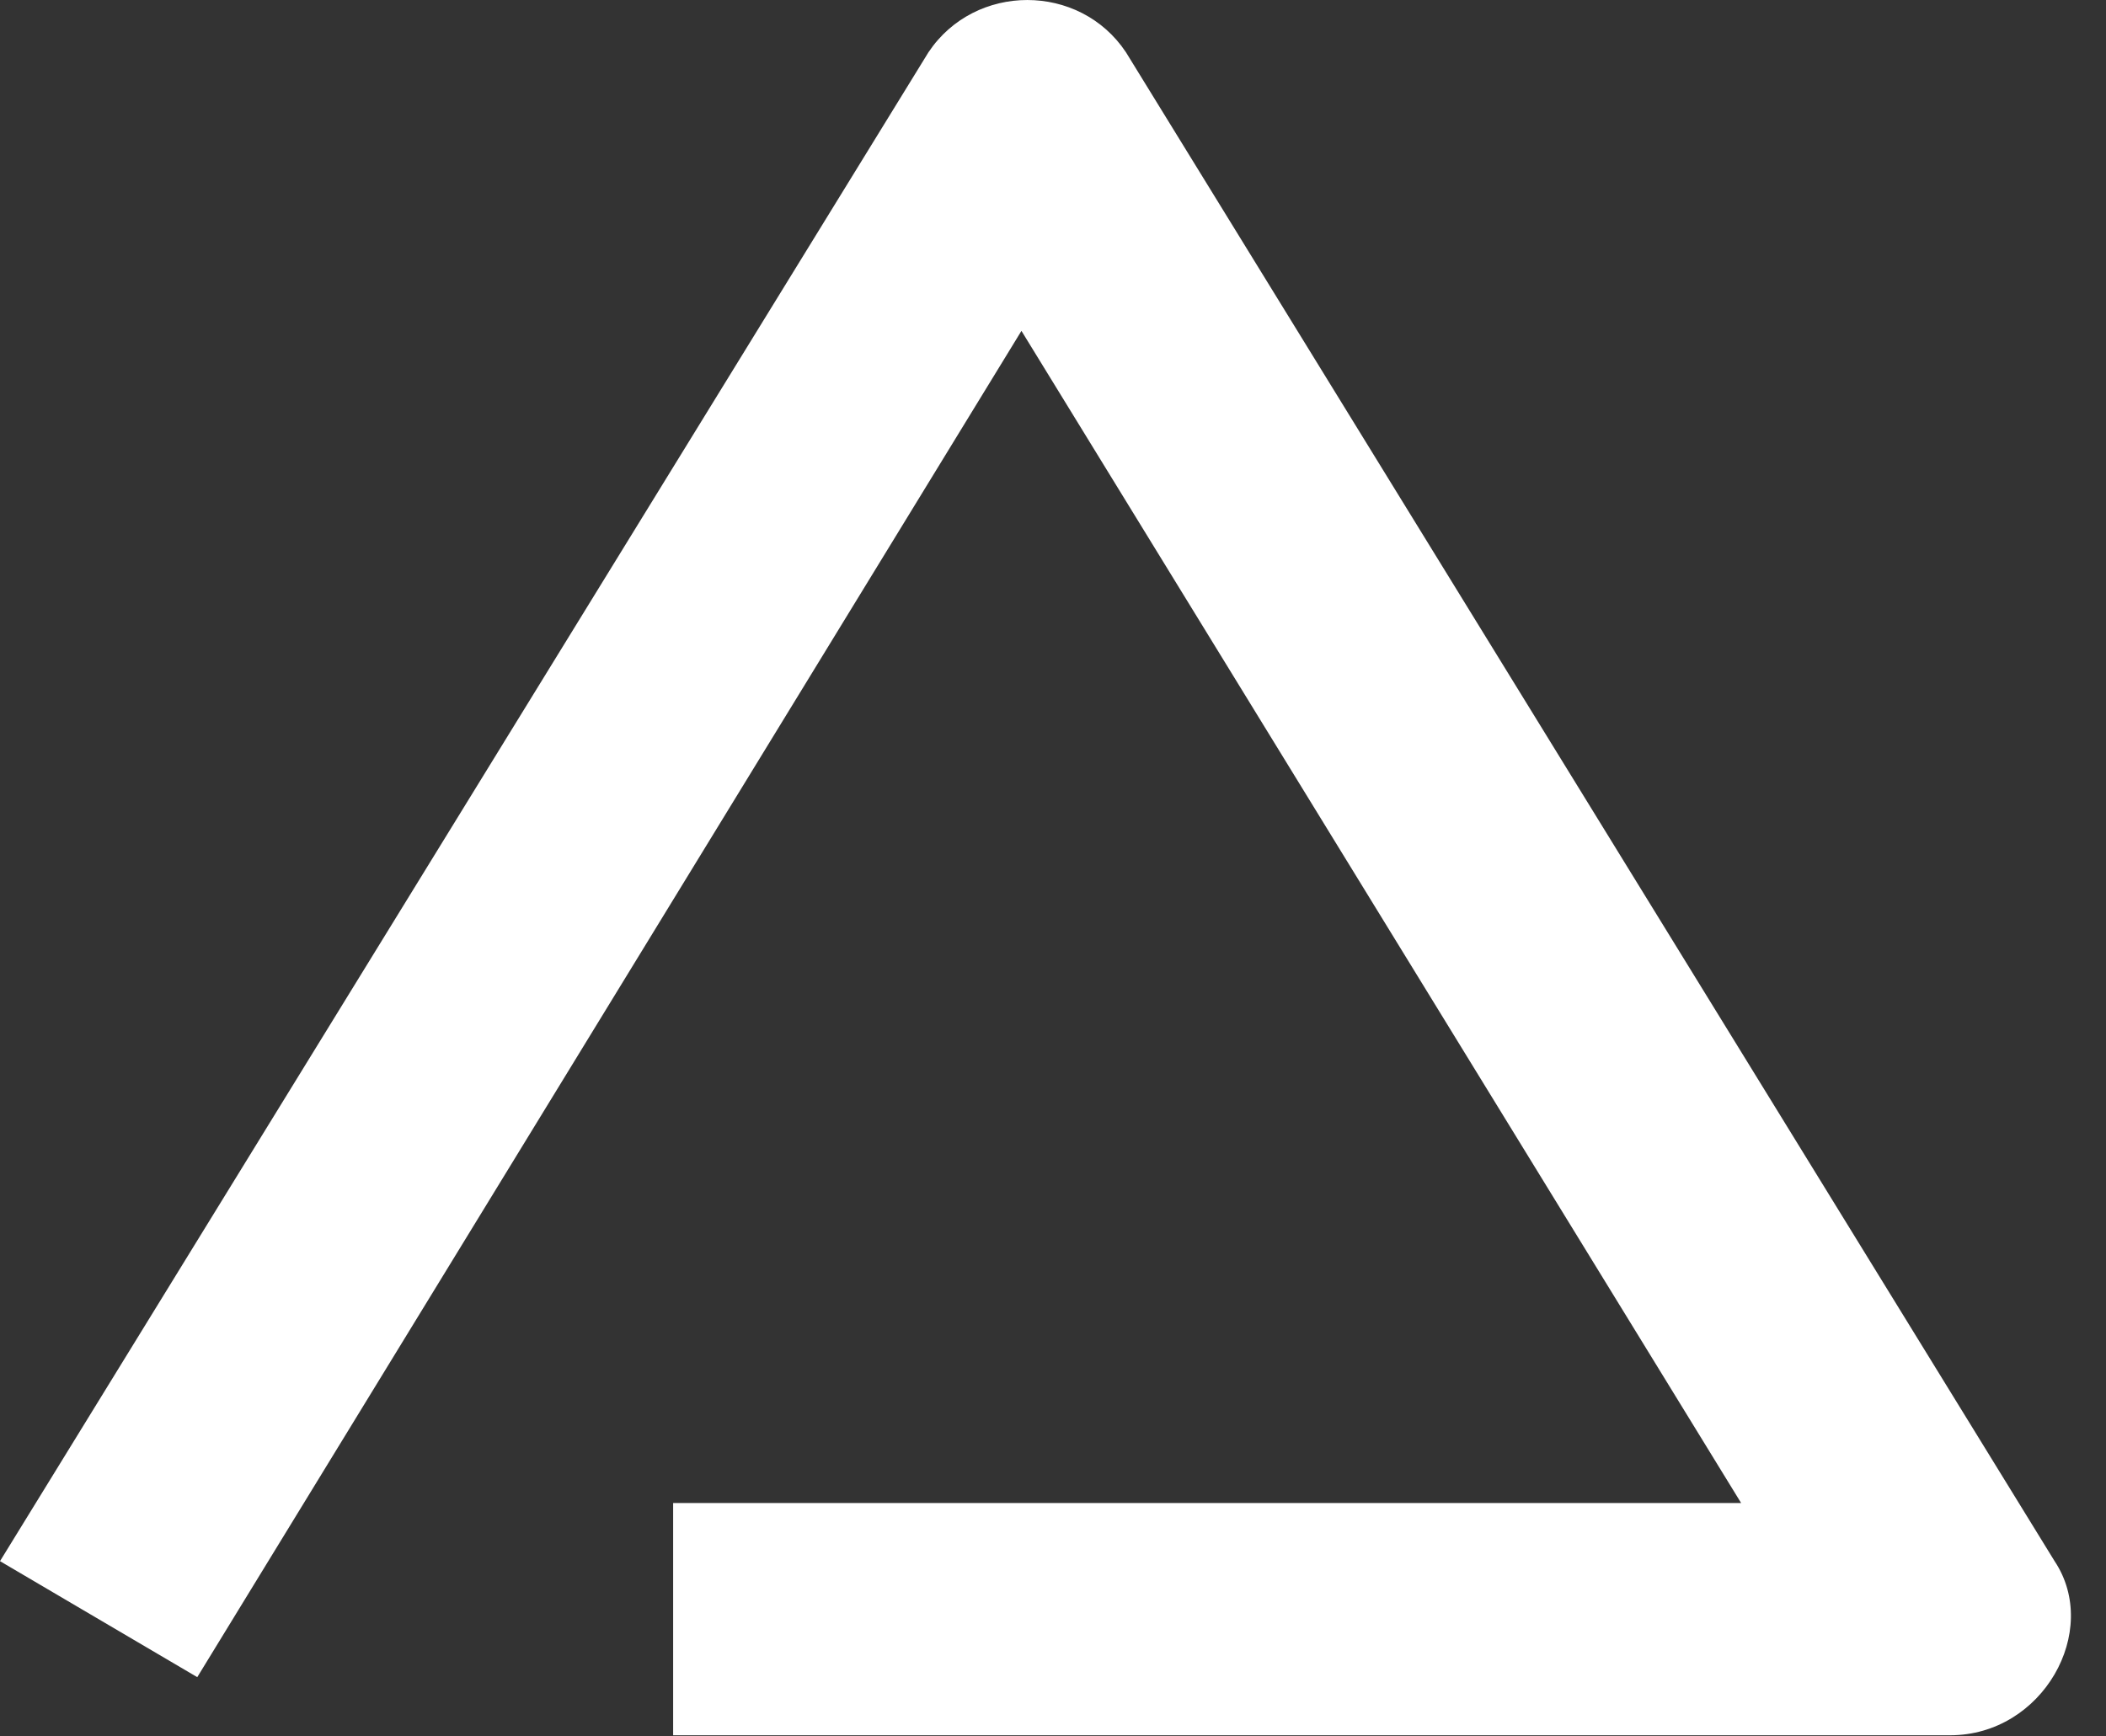 <svg width="57" height="47" viewBox="0 0 57 47" fill="none" xmlns="http://www.w3.org/2000/svg">
<rect x="0" y="0" width="57" height="47" fill="#333333" stroke="none"/>
<path d="M52.781 46.971H18.219V40.685H47.125L27.646 8.956L5.339 45.398L0 42.258L25.13 1.414C26.391 -0.471 29.219 -0.471 30.474 1.414L55.609 42.258C56.865 44.143 55.292 46.971 52.781 46.971Z" fill="white"/>
</svg>
